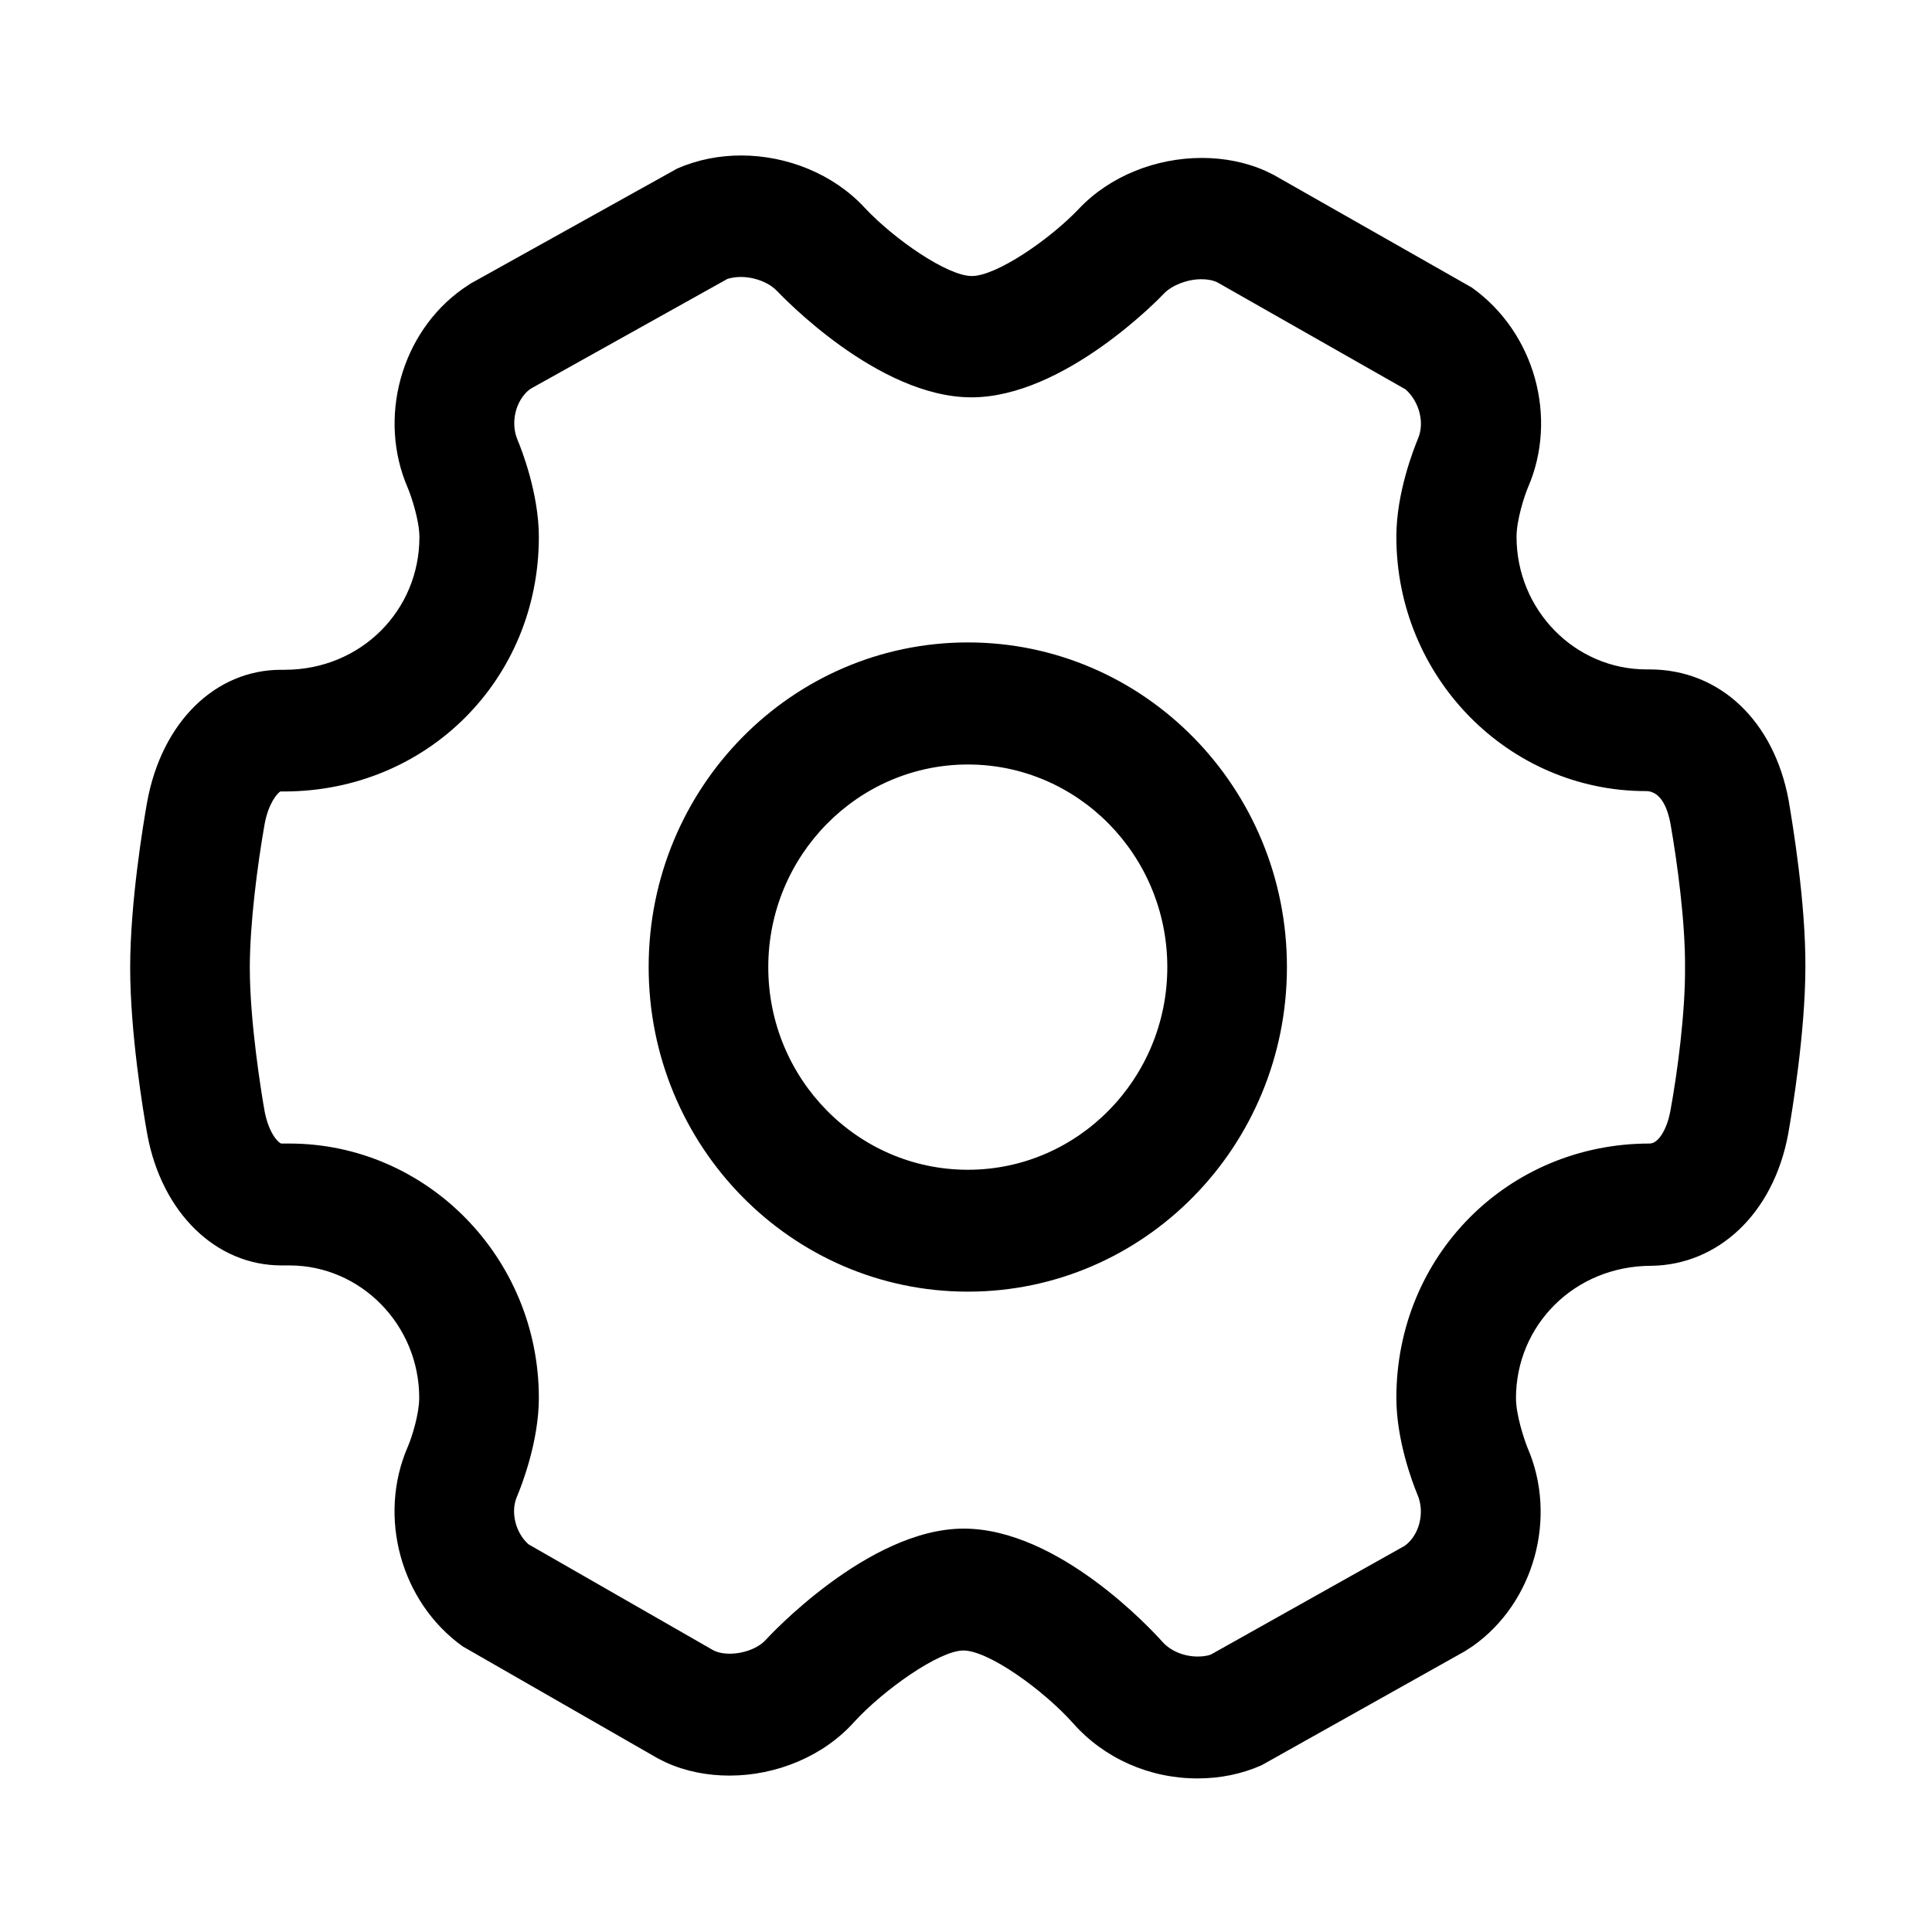<?xml version="1.0" encoding="utf-8"?>
<!-- Generator: Adobe Illustrator 24.1.0, SVG Export Plug-In . SVG Version: 6.00 Build 0)  -->
<svg version="1.1" id="图层_1" xmlns="http://www.w3.org/2000/svg" xmlns:xlink="http://www.w3.org/1999/xlink" x="0px" y="0px"
	 viewBox="0 0 1024 1024" style="enable-background:new 0 0 1024 1024;" xml:space="preserve">
<style type="text/css">
	.st0{fill-rule:evenodd;clip-rule:evenodd;}
</style>
<path class="st0" d="M947.8,600.9c-7.9,42.8-37.5,69.5-72.5,70c-40.8,0-71.8,31.5-71.8,70.2c0,8.7,4.2,21.4,6.1,26.2
	c16,36.8,3.7,82-28.9,105.1l-4.3,2.8l-107.7,60.4c-10.6,4.7-22,7-34,7c-25.6,0-49.5-10.7-65.9-29.2c-15.9-17.8-44.9-38.6-58.2-38.6
	c-12.8,0-42.5,21-57.9,37.9c-16.3,18.2-41.3,28.4-66,28.4c-11.7,0-23.3-2.2-33.8-7l-4.2-2.1l-103.5-59.4
	c-32.9-23.6-45.1-68.8-29.1-105.7c2.3-5.3,6.1-17.6,6.1-26c0-38.6-30.9-70.2-68.8-70.2h-4.2c-34.8,0-63.4-27.9-71.1-69.3
	c-2.3-12.7-9.1-54.1-9.1-88.6c0-34.4,6.9-75.9,9-87.8c7.8-42.4,36.2-70,71-70h1.8c40.6,0,71.5-31.5,71.5-70.3
	c0-8.8-4.2-21.4-6.2-26.2c-16-36.9-3.6-82.1,29-105.3l4.3-2.9l109.6-61c10.8-4.7,22.3-6.9,33.8-6.9c24.5,0,49,9.9,65.4,27.6
	c15.6,16.7,43.9,36.3,56.9,36.3c12.9,0,41-19.1,56.7-35.6c16.4-17.4,40.9-27,65.2-27c11.6,0,23.3,2.2,33.8,6.9l4.3,2.1l105,59.7
	c33.5,23.9,45.8,69.2,29.7,106.1c-1.9,4.5-6,17.2-6,26c0,38.8,30.9,70.3,68.9,70.3h1.6c37.5,0,66,27.6,73.7,69.3v0
	c2.1,12.5,9.1,54.1,8.9,88.7C956.8,547.4,949.9,588.9,947.8,600.9z M885.3,436.1c-1-5-3.9-16.8-12.9-16.8
	c-73,0-132.3-60.4-132.3-134.8c0-23.5,9.3-46.7,11.5-52.1c3.6-8.4,0.6-19.6-6.6-26l-99.7-56.7l-0.9-0.4c-2.1-0.9-4.8-1.3-7.7-1.3
	c-7.4,0-15.3,3.1-19.6,7.4c-2.1,2.3-53,55.2-102.2,55.2c-49.8,0-100.8-54.1-103-56.3c-4.2-4.5-11.9-7.5-19.3-7.5c-2.5,0-4.9,0.4-7,1
	l-103.9,58l-1.1,0.7c-7.2,5.7-10.3,17.4-6.2,26.9c1.9,4.5,11.2,28,11.2,51.2c0,75.6-59.3,134.8-134.9,134.9h-2.1
	c-1.5,0.8-6.2,6-8.3,17c-3.9,22-7.9,53.4-7.9,76.3c0,28.9,6.1,66.4,7.9,76.5c2.3,11.6,7.3,16.5,8.8,16.8h4.2
	c72.9,0,132.3,60.5,132.3,134.8c0,23.2-9.2,46.6-11.5,52.1c-3.7,8.2-0.9,19.4,6,25.5l98,56.2l1.1,0.5c2.1,0.9,4.8,1.3,7.6,1.3
	c7.4,0,15.4-3,19.4-7.7c0.5-0.5,53.7-58.6,104.6-58.6c50.1,0,99.5,53.5,105.3,60c4.3,4.8,11.3,7.8,18.7,7.8c2.6,0,4.8-0.3,6.9-1
	l102.5-57.5l0.2-0.1c7.7-5.4,11.1-17.6,6.8-27.4c-2.6-6.3-11.1-28.7-11.1-51.1c0-75.5,59.3-134.8,134.2-134.8c5.2,0,9.5-8.8,11-17.1
	c3.8-20.5,8-52.7,7.8-76.3C893.3,489.4,889.1,457.6,885.3,436.1z M513,684.6c-93.5,0-169.2-77.1-169.2-172.1s75.8-172,169.2-172
	s169.1,77,169.1,172C682.1,607.6,606.4,684.6,513,684.6z M513,405.2c-58.3,0-105.8,48.2-105.8,107.4c0,59.3,47.4,107.4,105.8,107.4
	s105.7-48.3,105.7-107.4C618.7,453.3,571.3,405.2,513,405.2z"/>
</svg>
